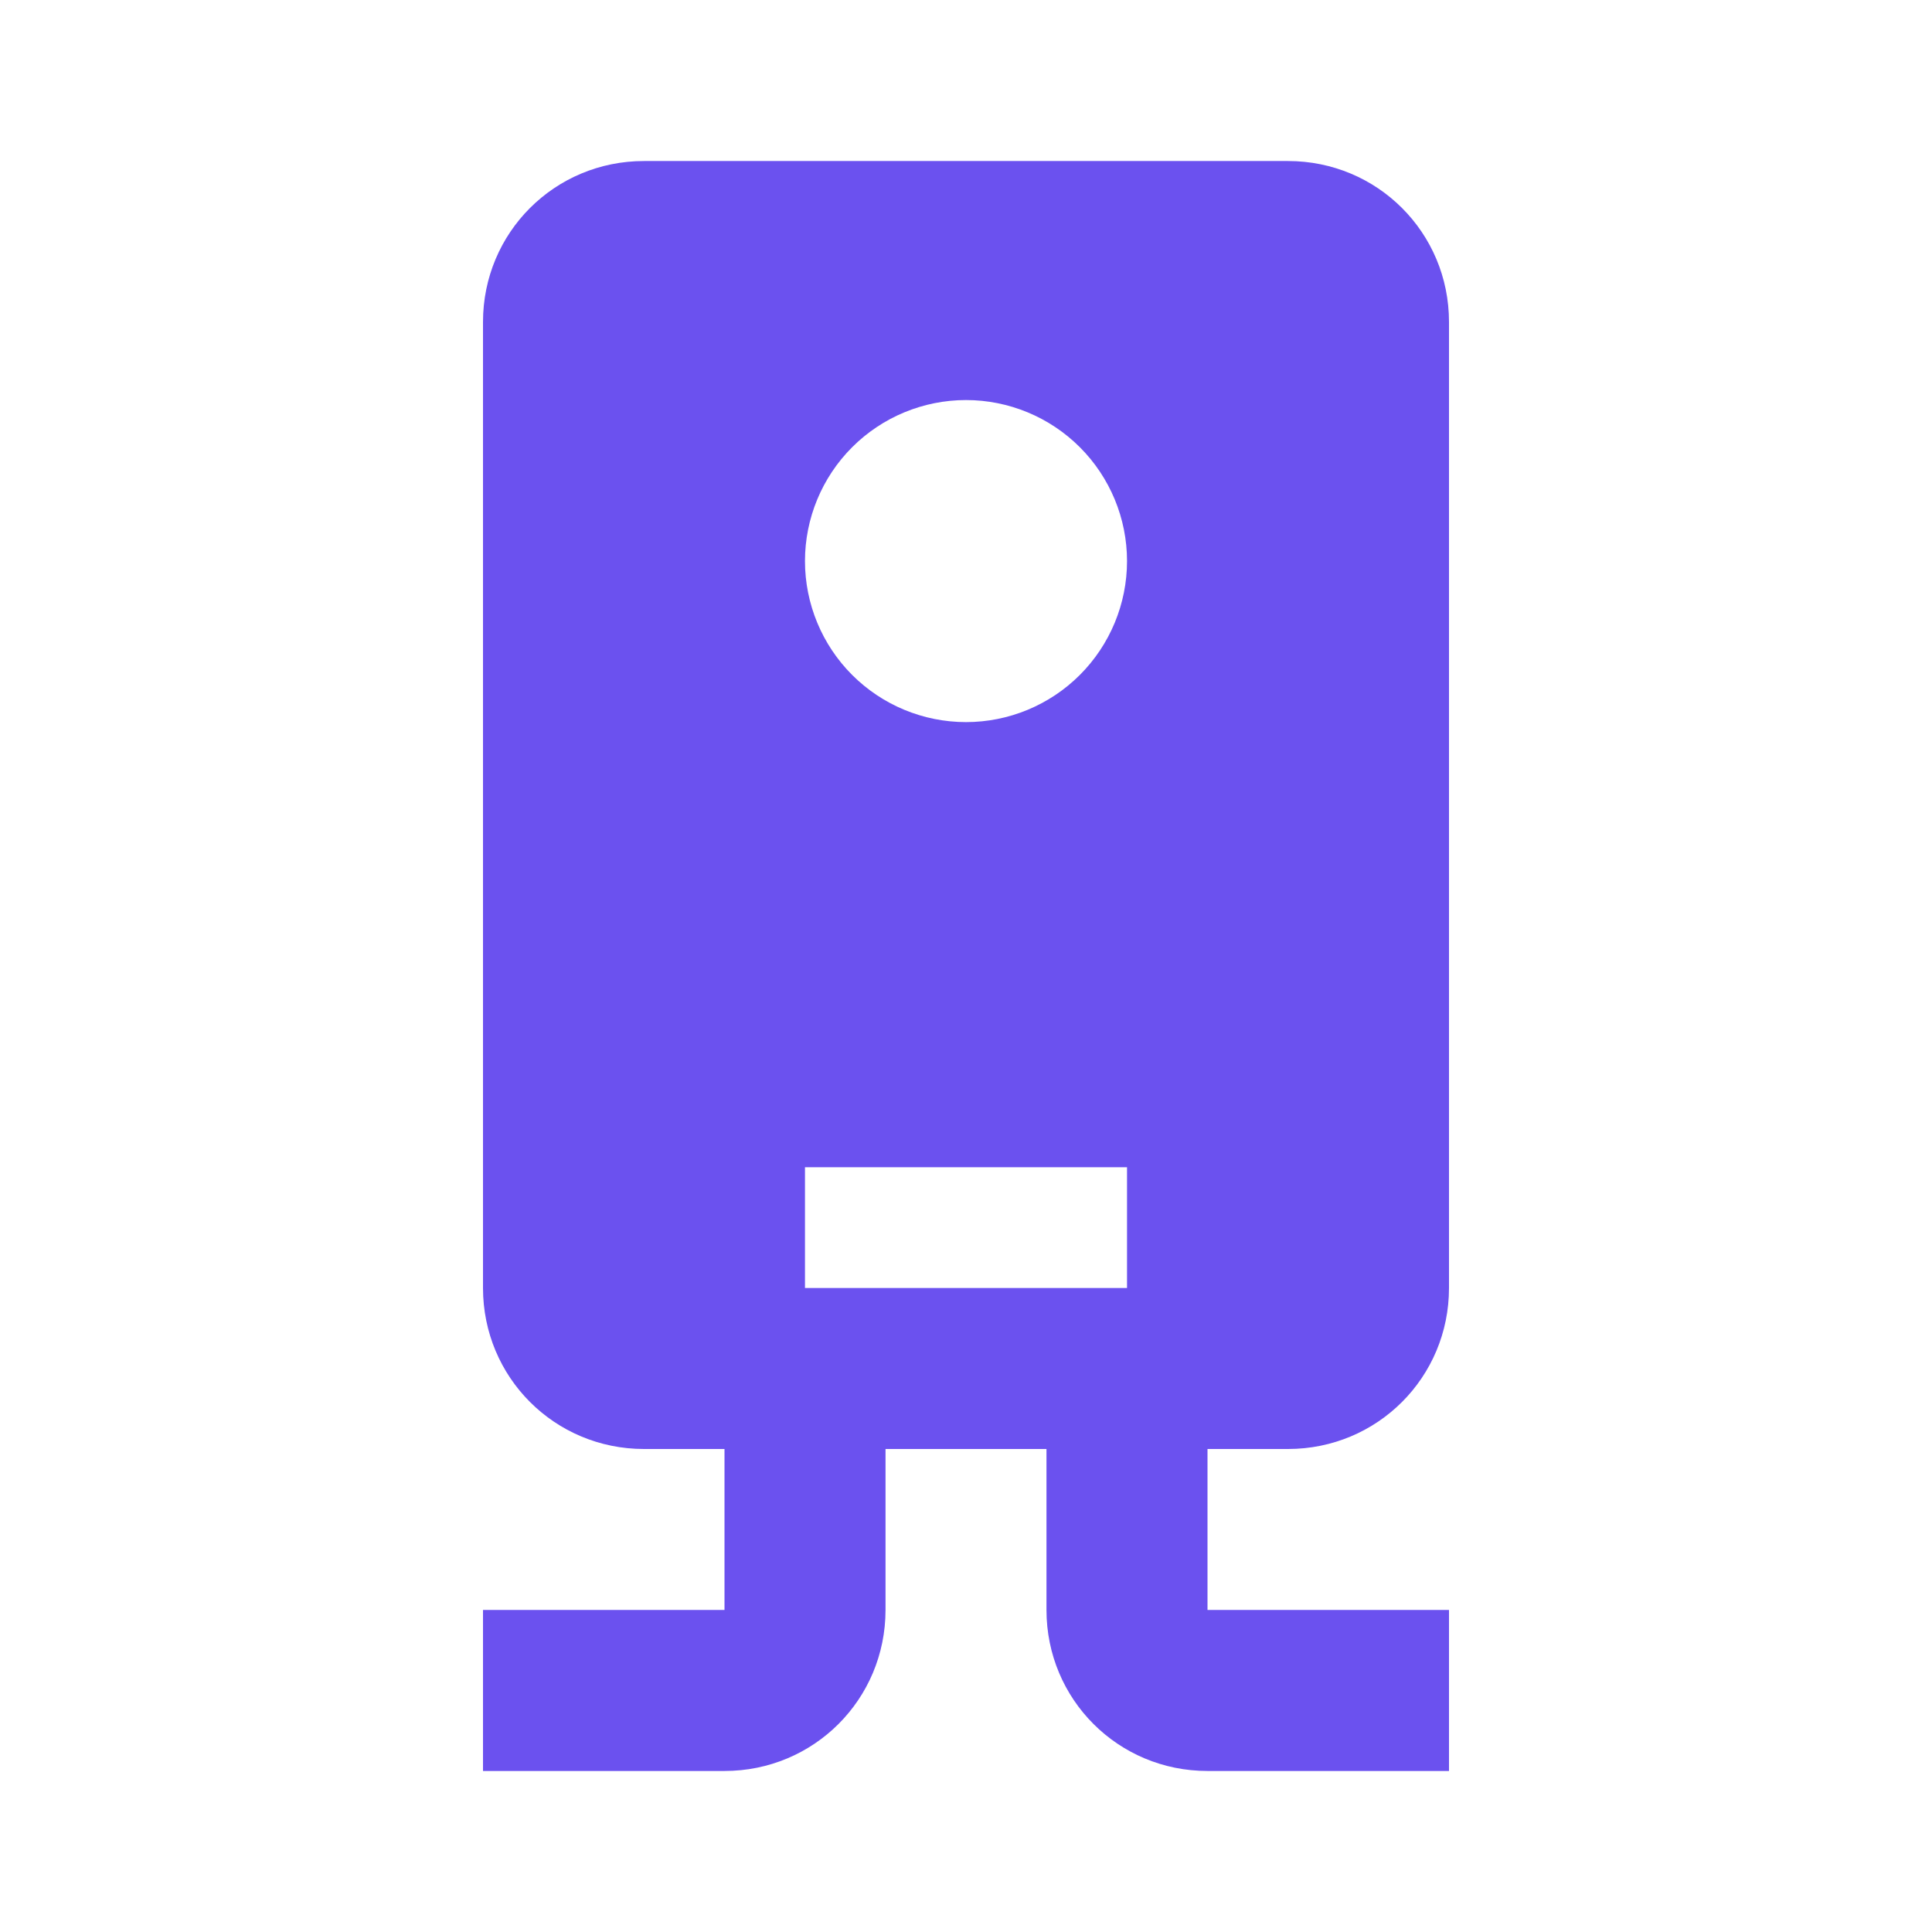 <svg width="29" height="29" viewBox="0 0 29 29" fill="none" xmlns="http://www.w3.org/2000/svg">
<path d="M9.667 2.417C8.325 2.417 7.25 3.492 7.25 4.833V19.333C7.25 20.674 8.325 21.75 9.667 21.75H10.875V24.166H7.25V26.583H10.875C12.216 26.583 13.292 25.508 13.292 24.166V21.75H15.708V24.166C15.708 25.508 16.784 26.583 18.125 26.583H21.75V24.166H18.125V21.75H19.333C20.675 21.75 21.75 20.674 21.75 19.333V4.833C21.75 3.492 20.675 2.417 19.333 2.417H9.667ZM14.5 6.005C15.141 6.005 15.756 6.26 16.209 6.713C16.662 7.166 16.917 7.781 16.917 8.422C16.917 9.063 16.662 9.678 16.209 10.131C15.756 10.584 15.141 10.839 14.5 10.839C13.859 10.839 13.244 10.584 12.791 10.131C12.338 9.678 12.083 9.063 12.083 8.422C12.083 7.781 12.338 7.166 12.791 6.713C13.244 6.26 13.859 6.005 14.5 6.005ZM12.083 17.521H16.917V19.333H12.083V17.521Z" fill="#6B51EF"/>
</svg>

